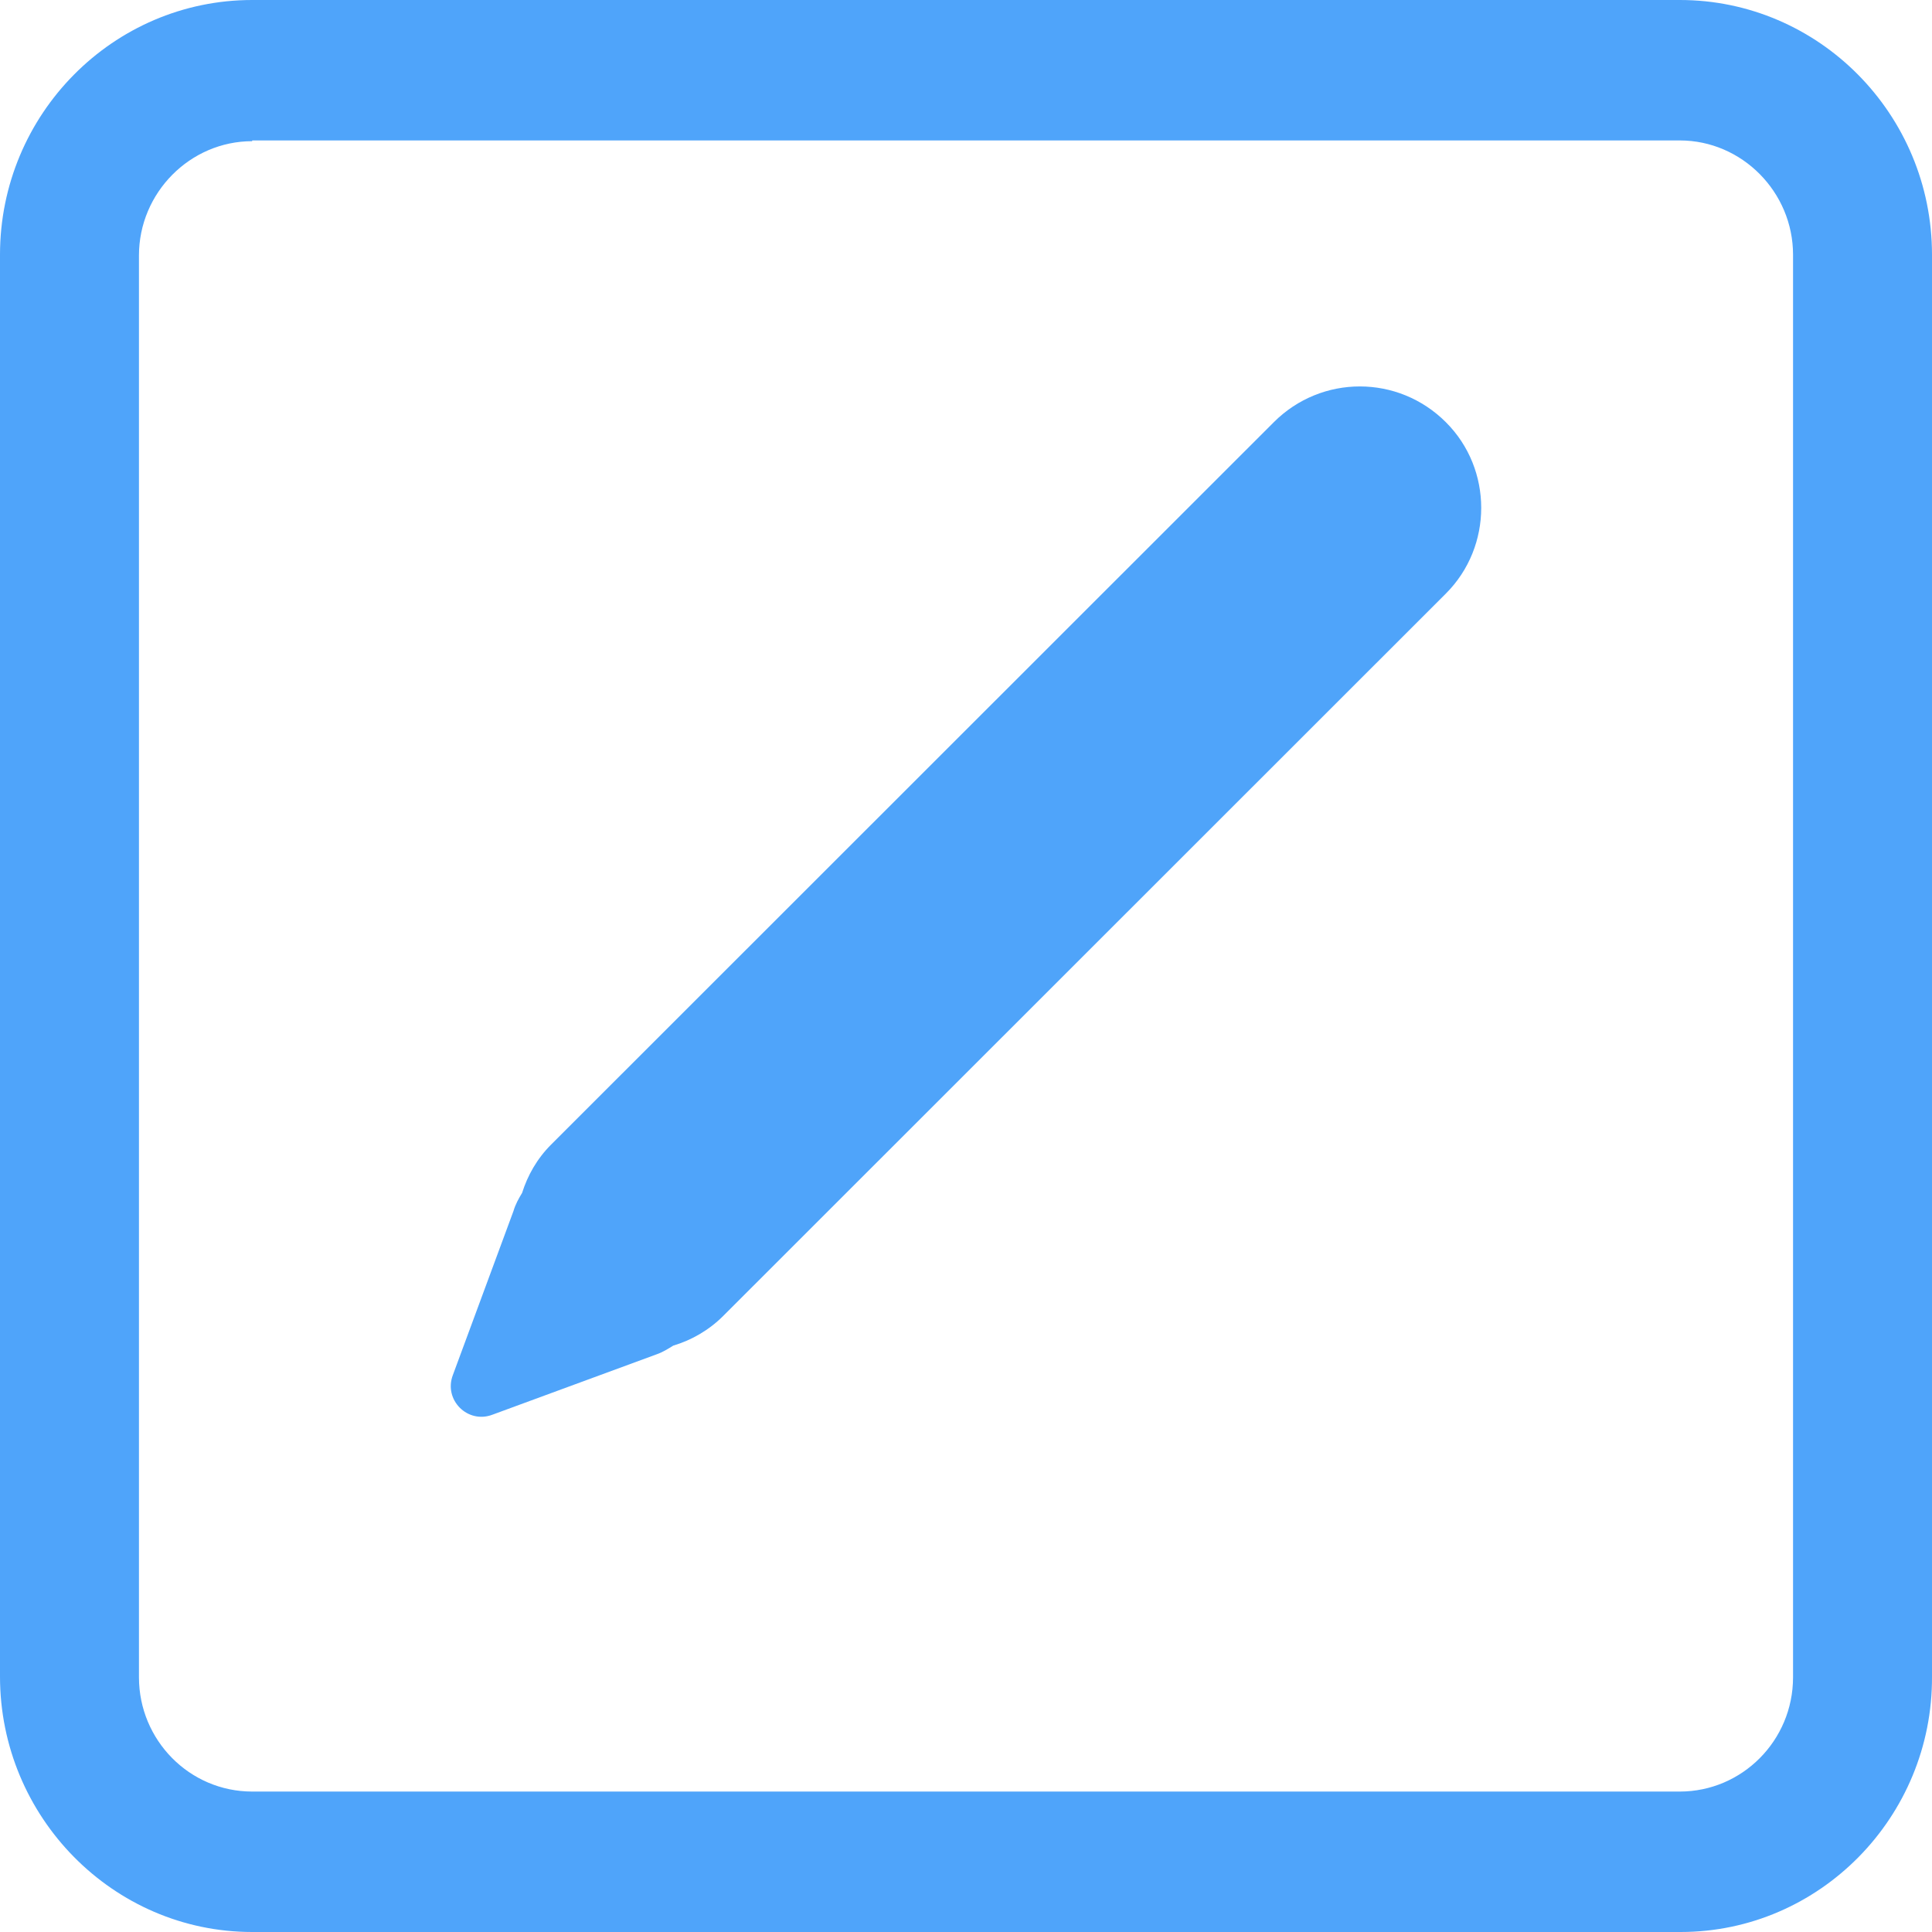 <svg width="13" height="13" viewBox="0 0 13 13" fill="none" xmlns="http://www.w3.org/2000/svg">
<path d="M9.729 2.841C9.408 2.52 8.892 2.52 8.571 2.841L3.708 7.702C3.613 7.797 3.55 7.91 3.513 8.027C3.491 8.063 3.468 8.104 3.455 8.149L3.047 9.253C2.984 9.42 3.147 9.583 3.314 9.519L4.418 9.113C4.459 9.099 4.495 9.076 4.531 9.054C4.653 9.018 4.771 8.95 4.866 8.855L9.729 3.994C10.046 3.677 10.046 3.157 9.729 2.841Z" fill="#4FA4FA"/>
<path d="M11.308 13H1.697C0.761 13 0 12.226 0 11.281V1.714C0 0.769 0.761 0 1.697 0H11.303C12.239 0 13 0.769 13 1.714V11.281C13.005 12.226 12.244 13 11.308 13ZM1.697 0.95C1.279 0.95 0.935 1.297 0.935 1.719V11.286C0.935 11.708 1.274 12.055 1.697 12.055H11.303C11.721 12.055 12.065 11.713 12.065 11.286V1.714C12.065 1.292 11.721 0.945 11.303 0.945H1.697V0.95Z" fill="#4FA4FA"/>
</svg>
